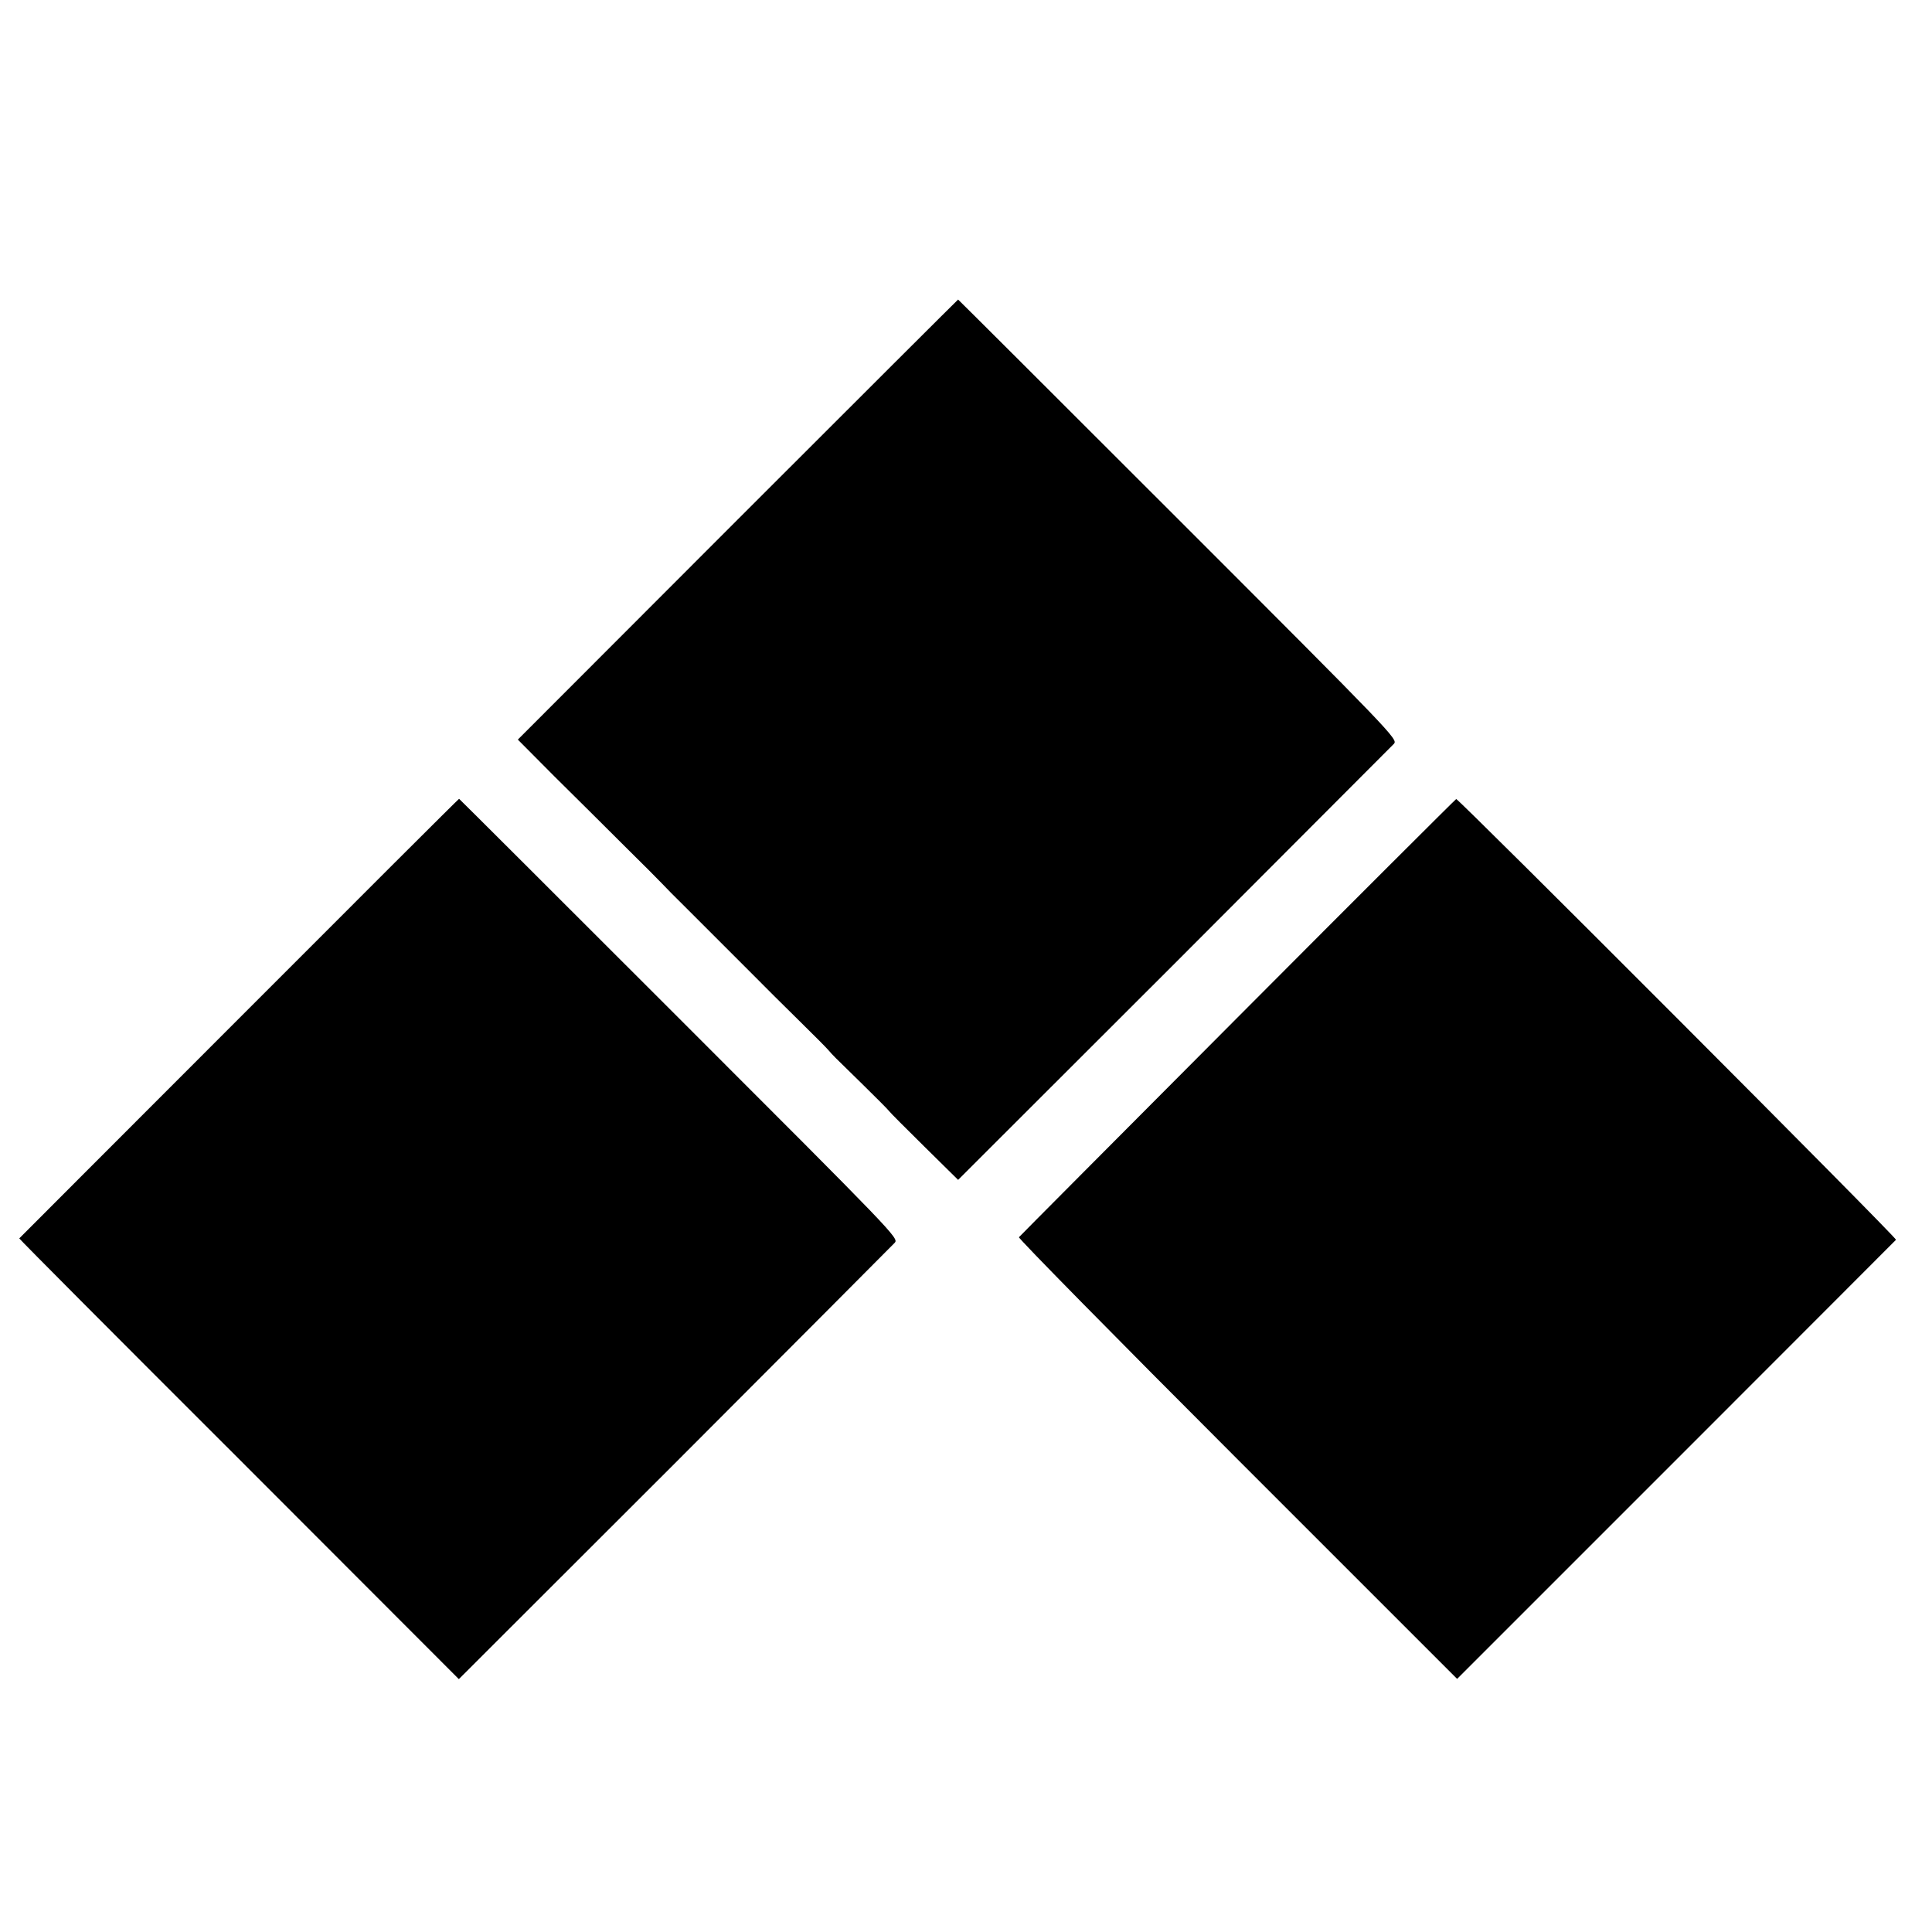 <?xml version="1.0" standalone="no"?>
<!DOCTYPE svg PUBLIC "-//W3C//DTD SVG 20010904//EN"
 "http://www.w3.org/TR/2001/REC-SVG-20010904/DTD/svg10.dtd">
<svg version="1.0" xmlns="http://www.w3.org/2000/svg"
 width="832pt" height="832pt" viewBox="0 0 832 832"
 preserveAspectRatio="xMidYMid meet">
<g transform="translate(0,832) scale(0.1,-0.1)"
fill="#000000" stroke="none">
<path d="M3177 6083 l-947 -948 157 -158 c87 -86 223 -221 302 -300 79 -78
151 -150 160 -160 9 -10 62 -64 119 -120 56 -56 164 -164 240 -240 75 -76 184
-184 241 -240 57 -56 111 -110 120 -121 20 -23 15 -18 146 -146 58 -57 110
-109 114 -115 3 -5 72 -74 152 -153 l145 -143 930 929 c511 512 937 939 947
949 17 20 -4 42 -929 967 -520 520 -947 946 -948 946 -1 0 -428 -426 -949
-947z"/>
<path d="M1030 3935 c-520 -520 -946 -947 -947 -948 -1 -2 424 -429 946 -950
l947 -948 930 929 c511 512 937 939 947 950 18 20 4 34 -928 966 -520 520
-947 946 -948 946 -2 0 -428 -425 -947 -945z"/>
<path d="M5330 3939 c-514 -516 -938 -942 -942 -947 -4 -4 419 -434 940 -955
l947 -947 942 942 c519 519 945 946 948 949 6 7 -1884 1900 -1894 1898 -3 -1
-427 -424 -941 -940z"/>
</g>
</svg>

